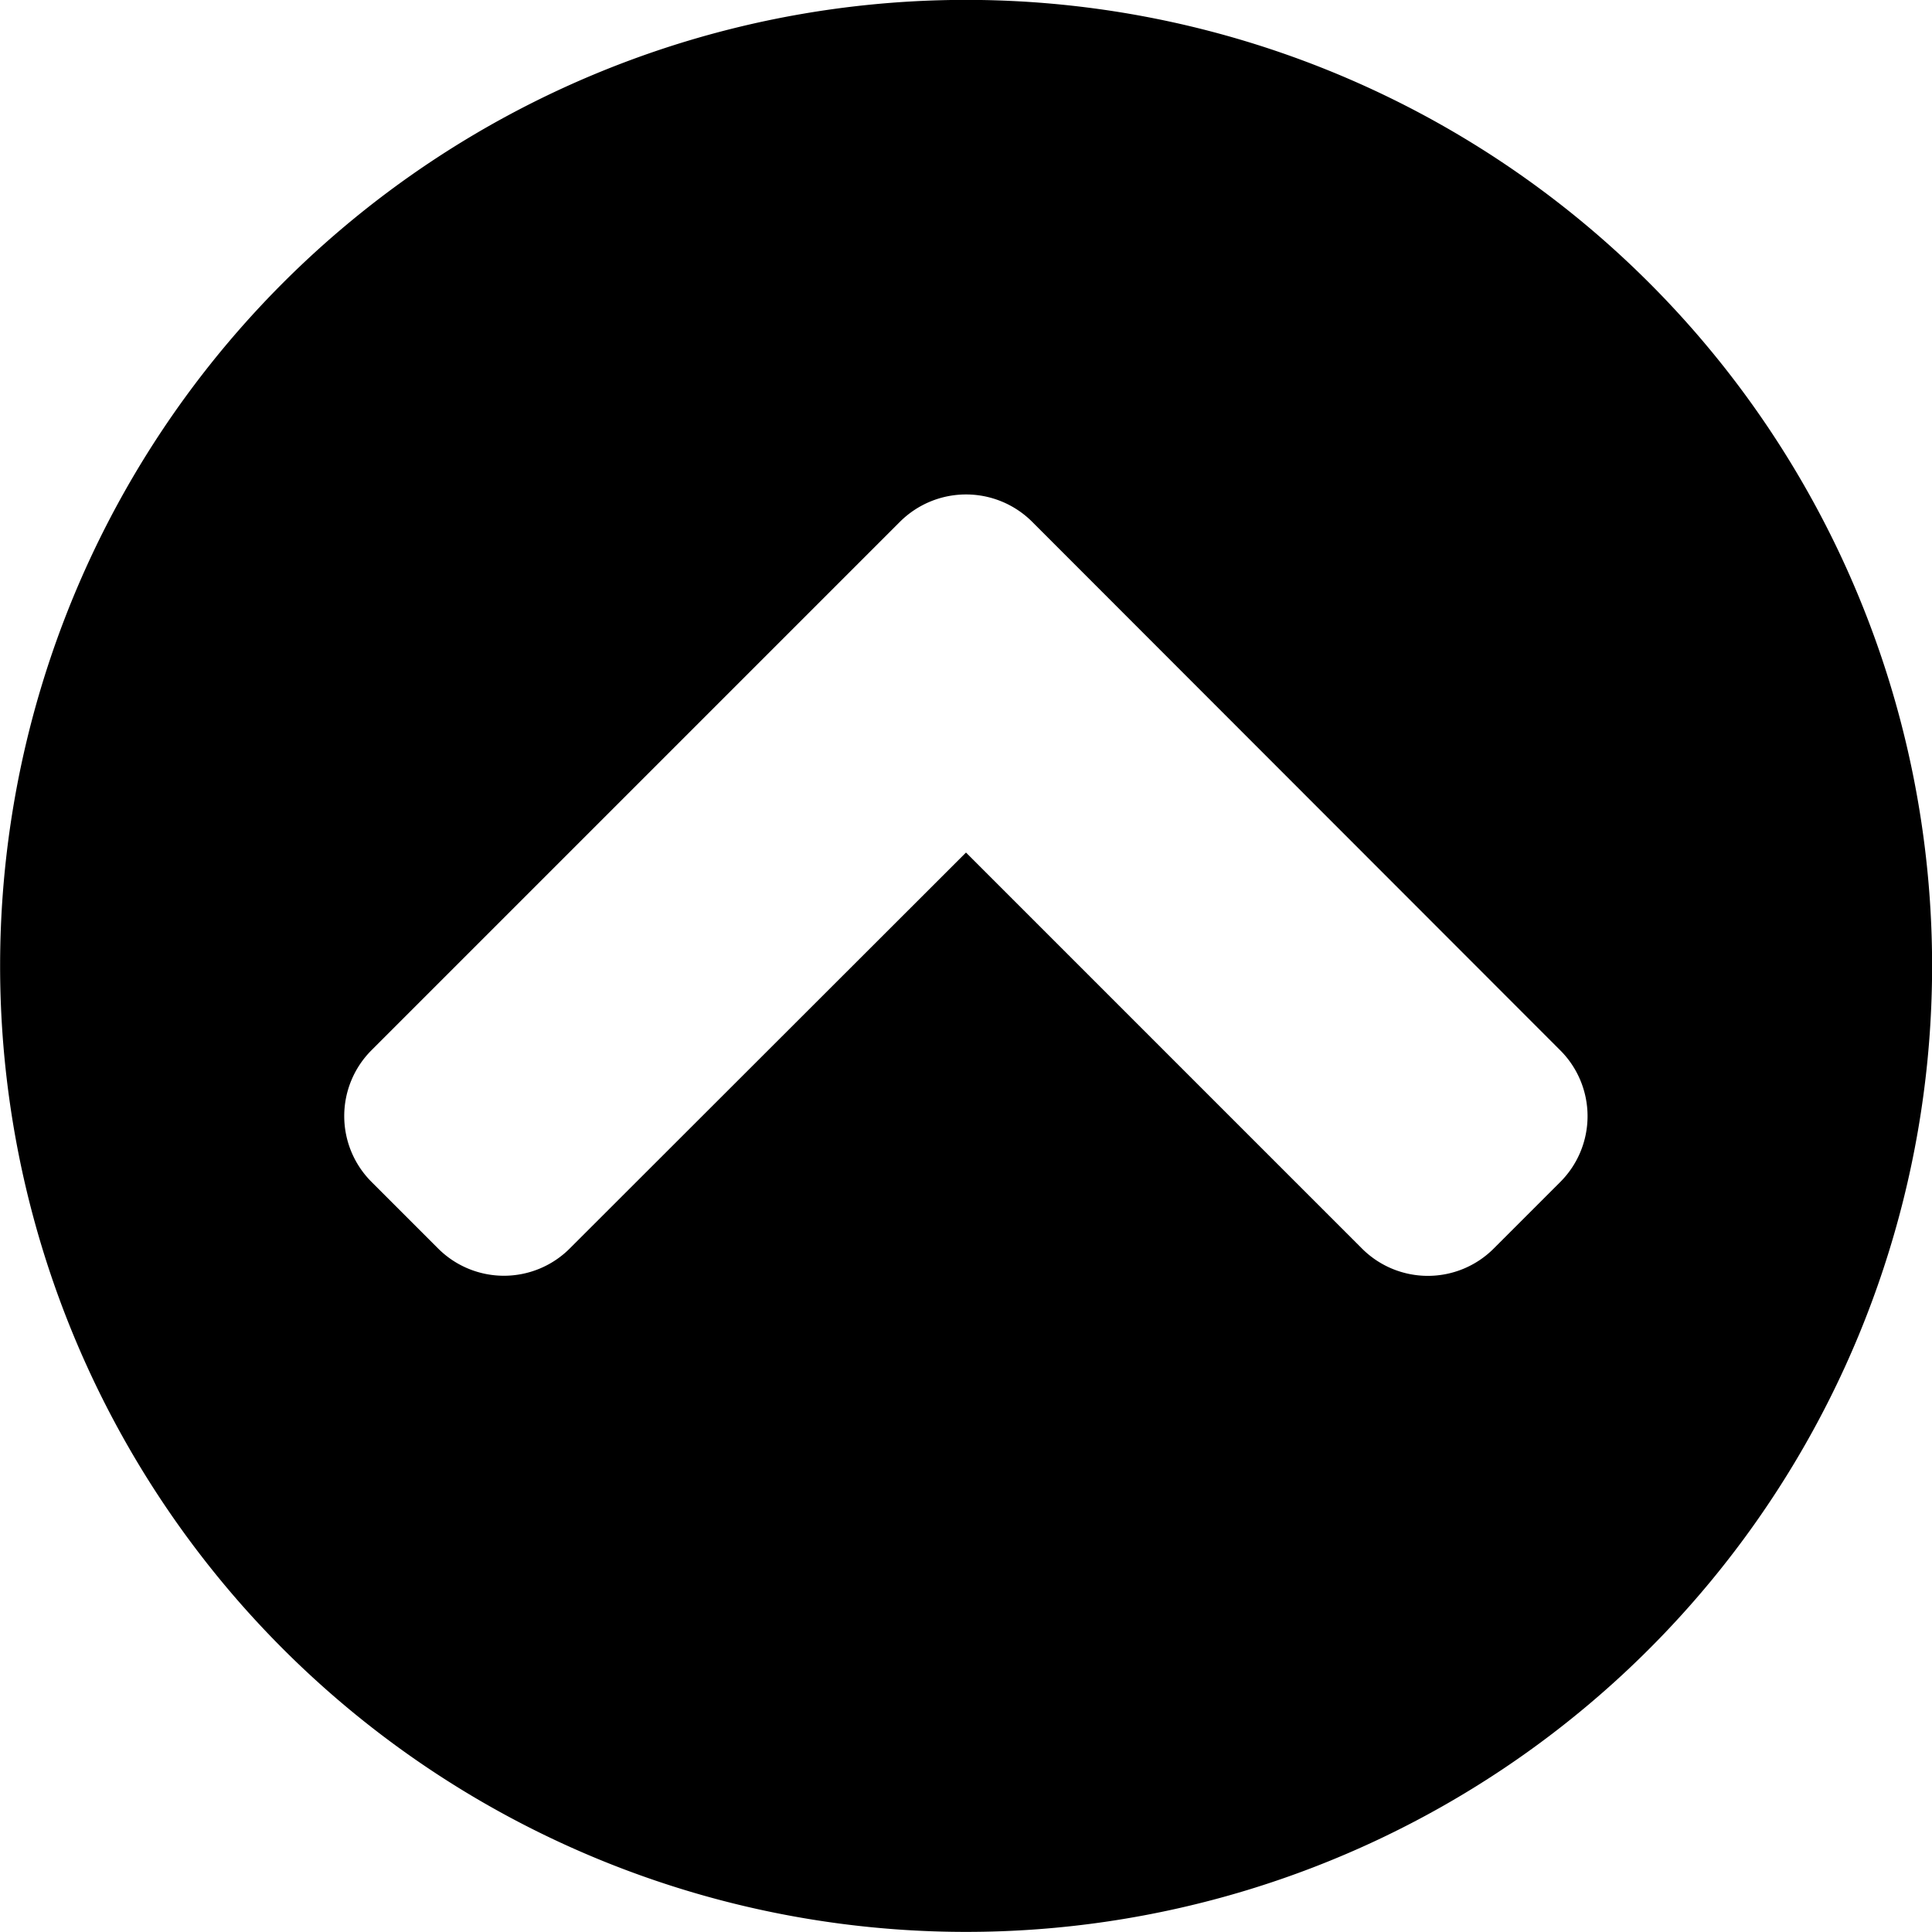 <svg xmlns="http://www.w3.org/2000/svg" width="18" height="18" viewBox="0 0 18 18">
  <path id="Icon_awesome-chevron-circle-down" data-name="Icon awesome-chevron-circle-down" d="M18.562,9.563a9,9,0,1,1-9-9A9,9,0,0,1,18.562,9.563ZM10.179,13.7,15.1,8.779a.867.867,0,0,0,0-1.23l-.617-.617a.867.867,0,0,0-1.23,0L9.563,10.619,5.875,6.931a.867.867,0,0,0-1.23,0l-.617.617a.867.867,0,0,0,0,1.23L8.946,13.7A.872.872,0,0,0,10.179,13.7Z" transform="translate(18.563 18.562) rotate(180)"/>
</svg>

